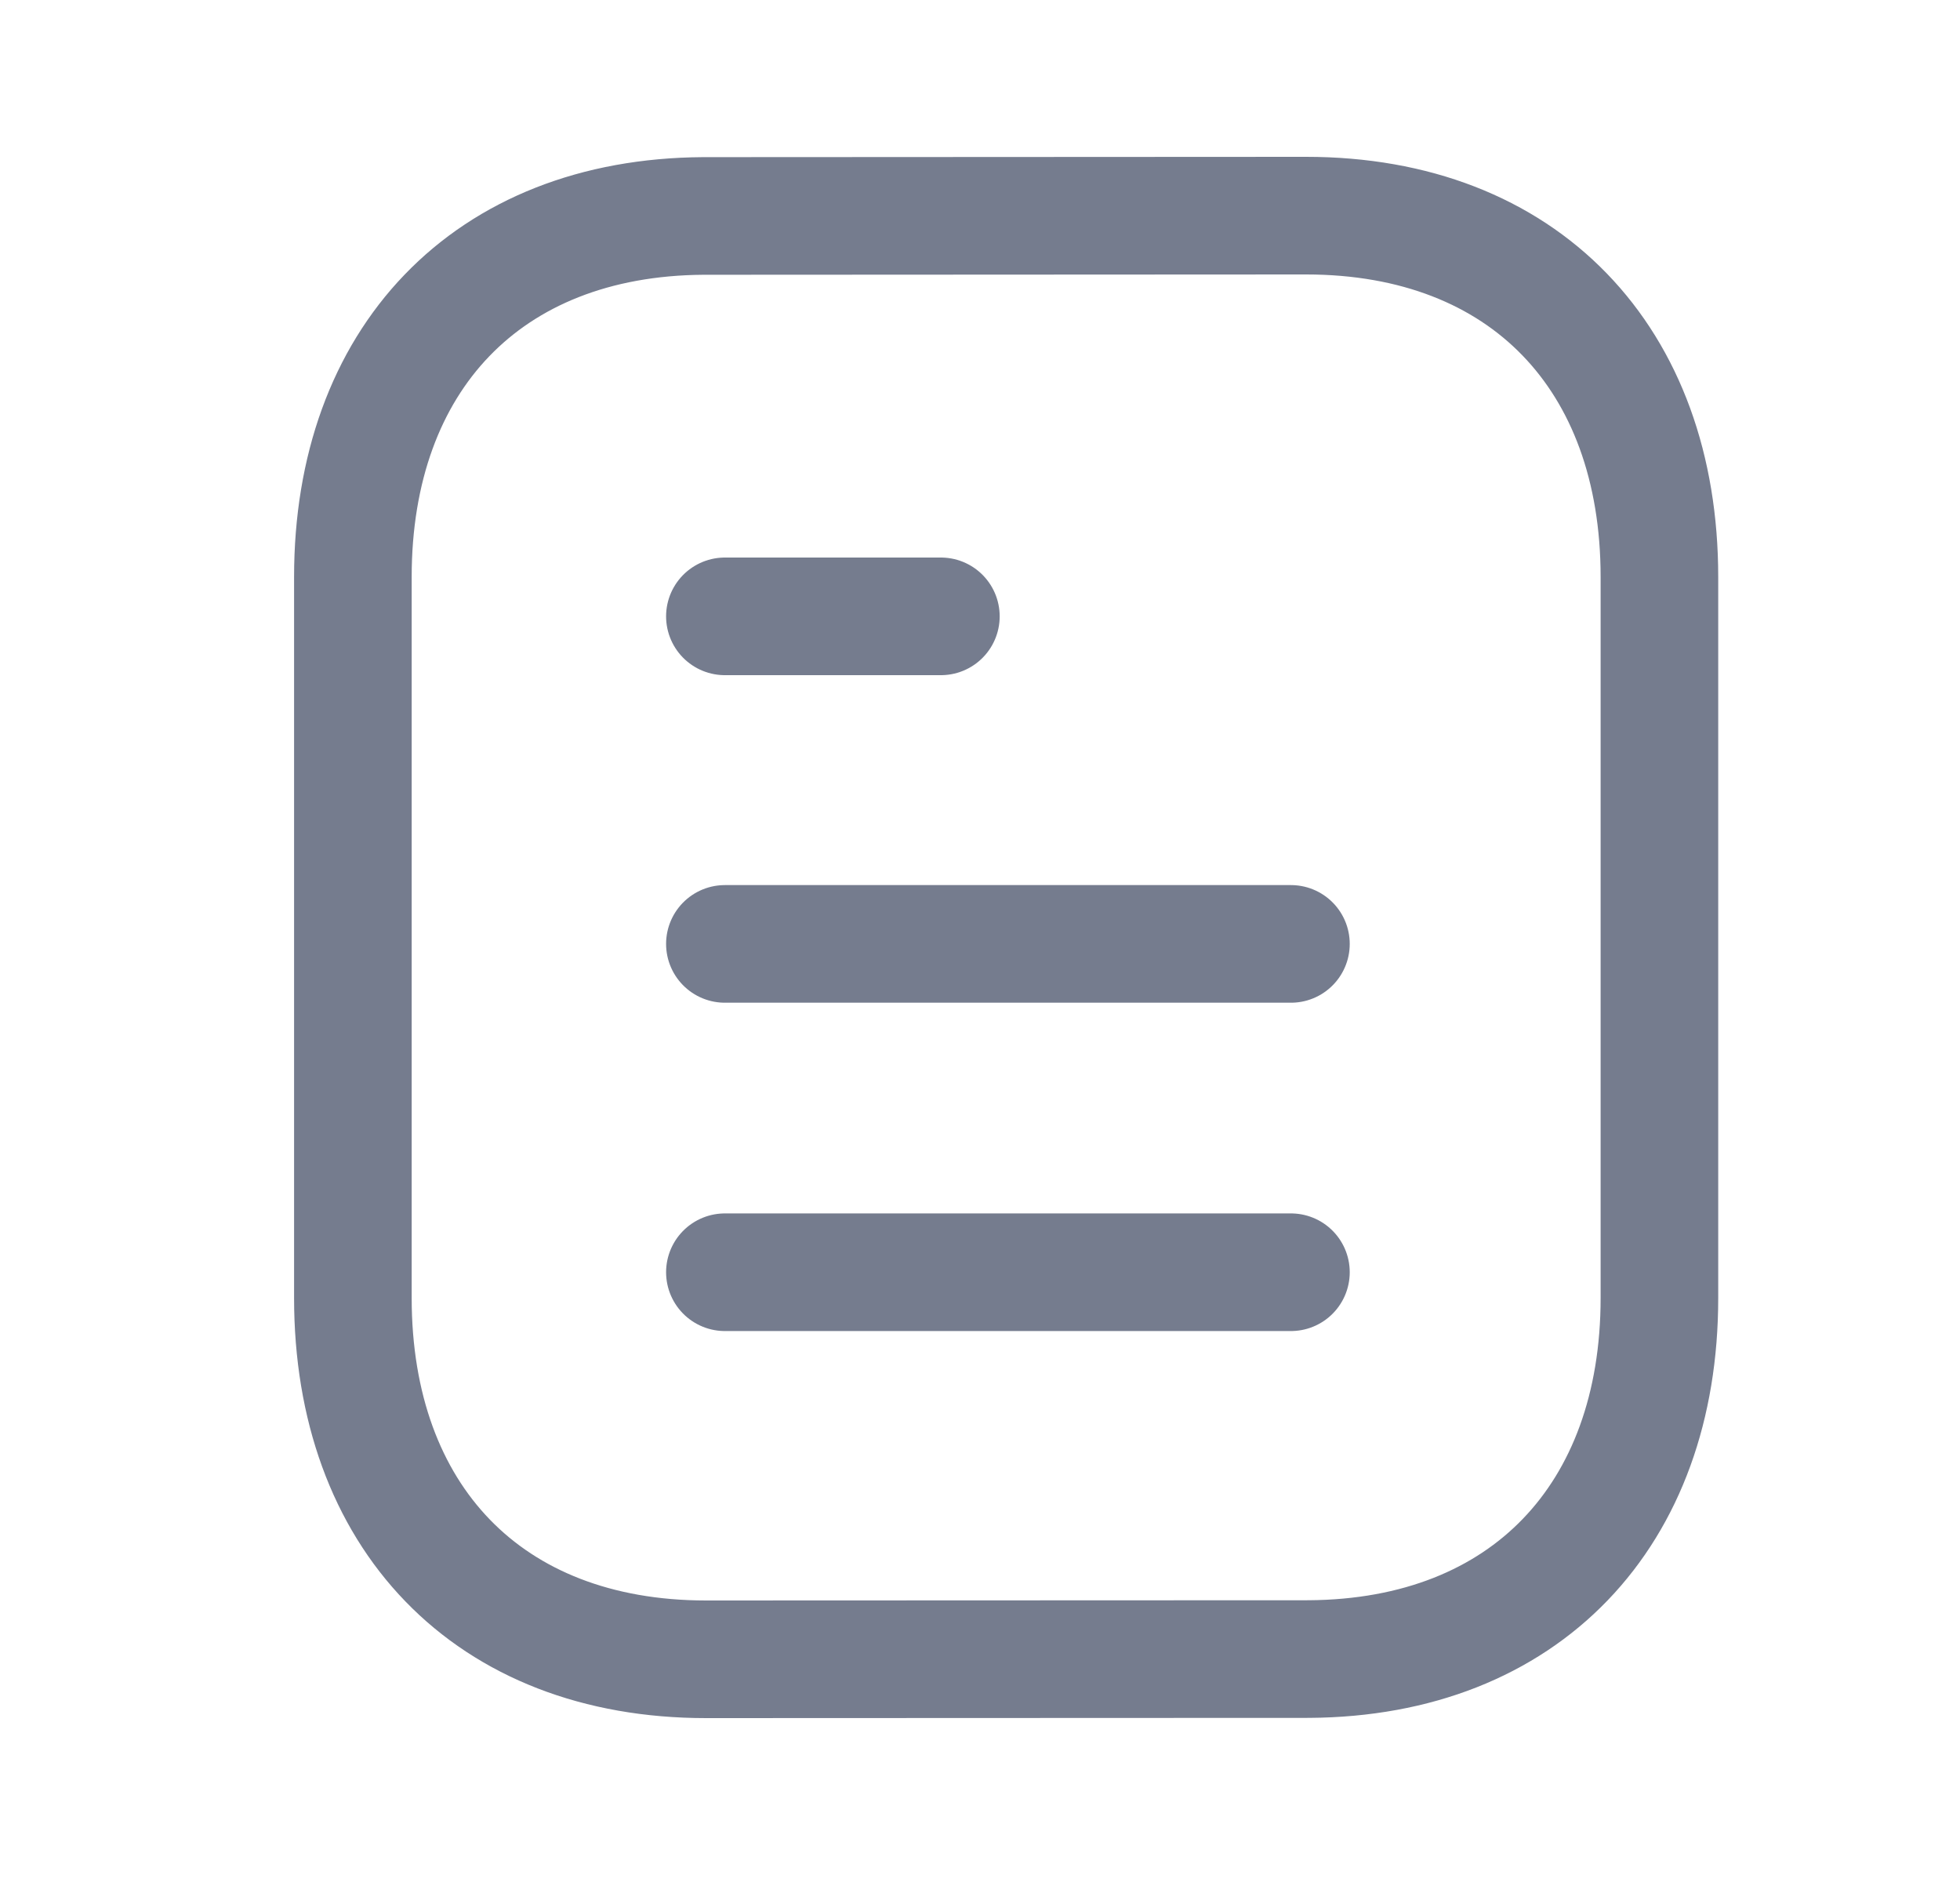<svg width="25" height="24" viewBox="0 0 25 24" fill="none" xmlns="http://www.w3.org/2000/svg">
    <path d="M16.466 16.224H9.246" stroke="#757C8E" stroke-width="1.5" stroke-linecap="round" stroke-linejoin="round"/>
    <path d="M16.466 12.037H9.246" stroke="#757C8E" stroke-width="1.5" stroke-linecap="round" stroke-linejoin="round"/>
    <path d="M12.001 7.86H9.246" stroke="#757C8E" stroke-width="1.5" stroke-linecap="round" stroke-linejoin="round"/>
    <path fill-rule="evenodd" clip-rule="evenodd" d="M16.659 2.75C16.659 2.75 8.982 2.754 8.97 2.754C6.21 2.771 4.501 4.587 4.501 7.357V16.553C4.501 19.337 6.223 21.16 9.007 21.16C9.007 21.16 16.683 21.157 16.696 21.157C19.456 21.14 21.166 19.323 21.166 16.553V7.357C21.166 4.573 19.443 2.75 16.659 2.75Z" stroke="#757C8E" stroke-width="1.5" stroke-linecap="round" stroke-linejoin="round"/>
</svg>
